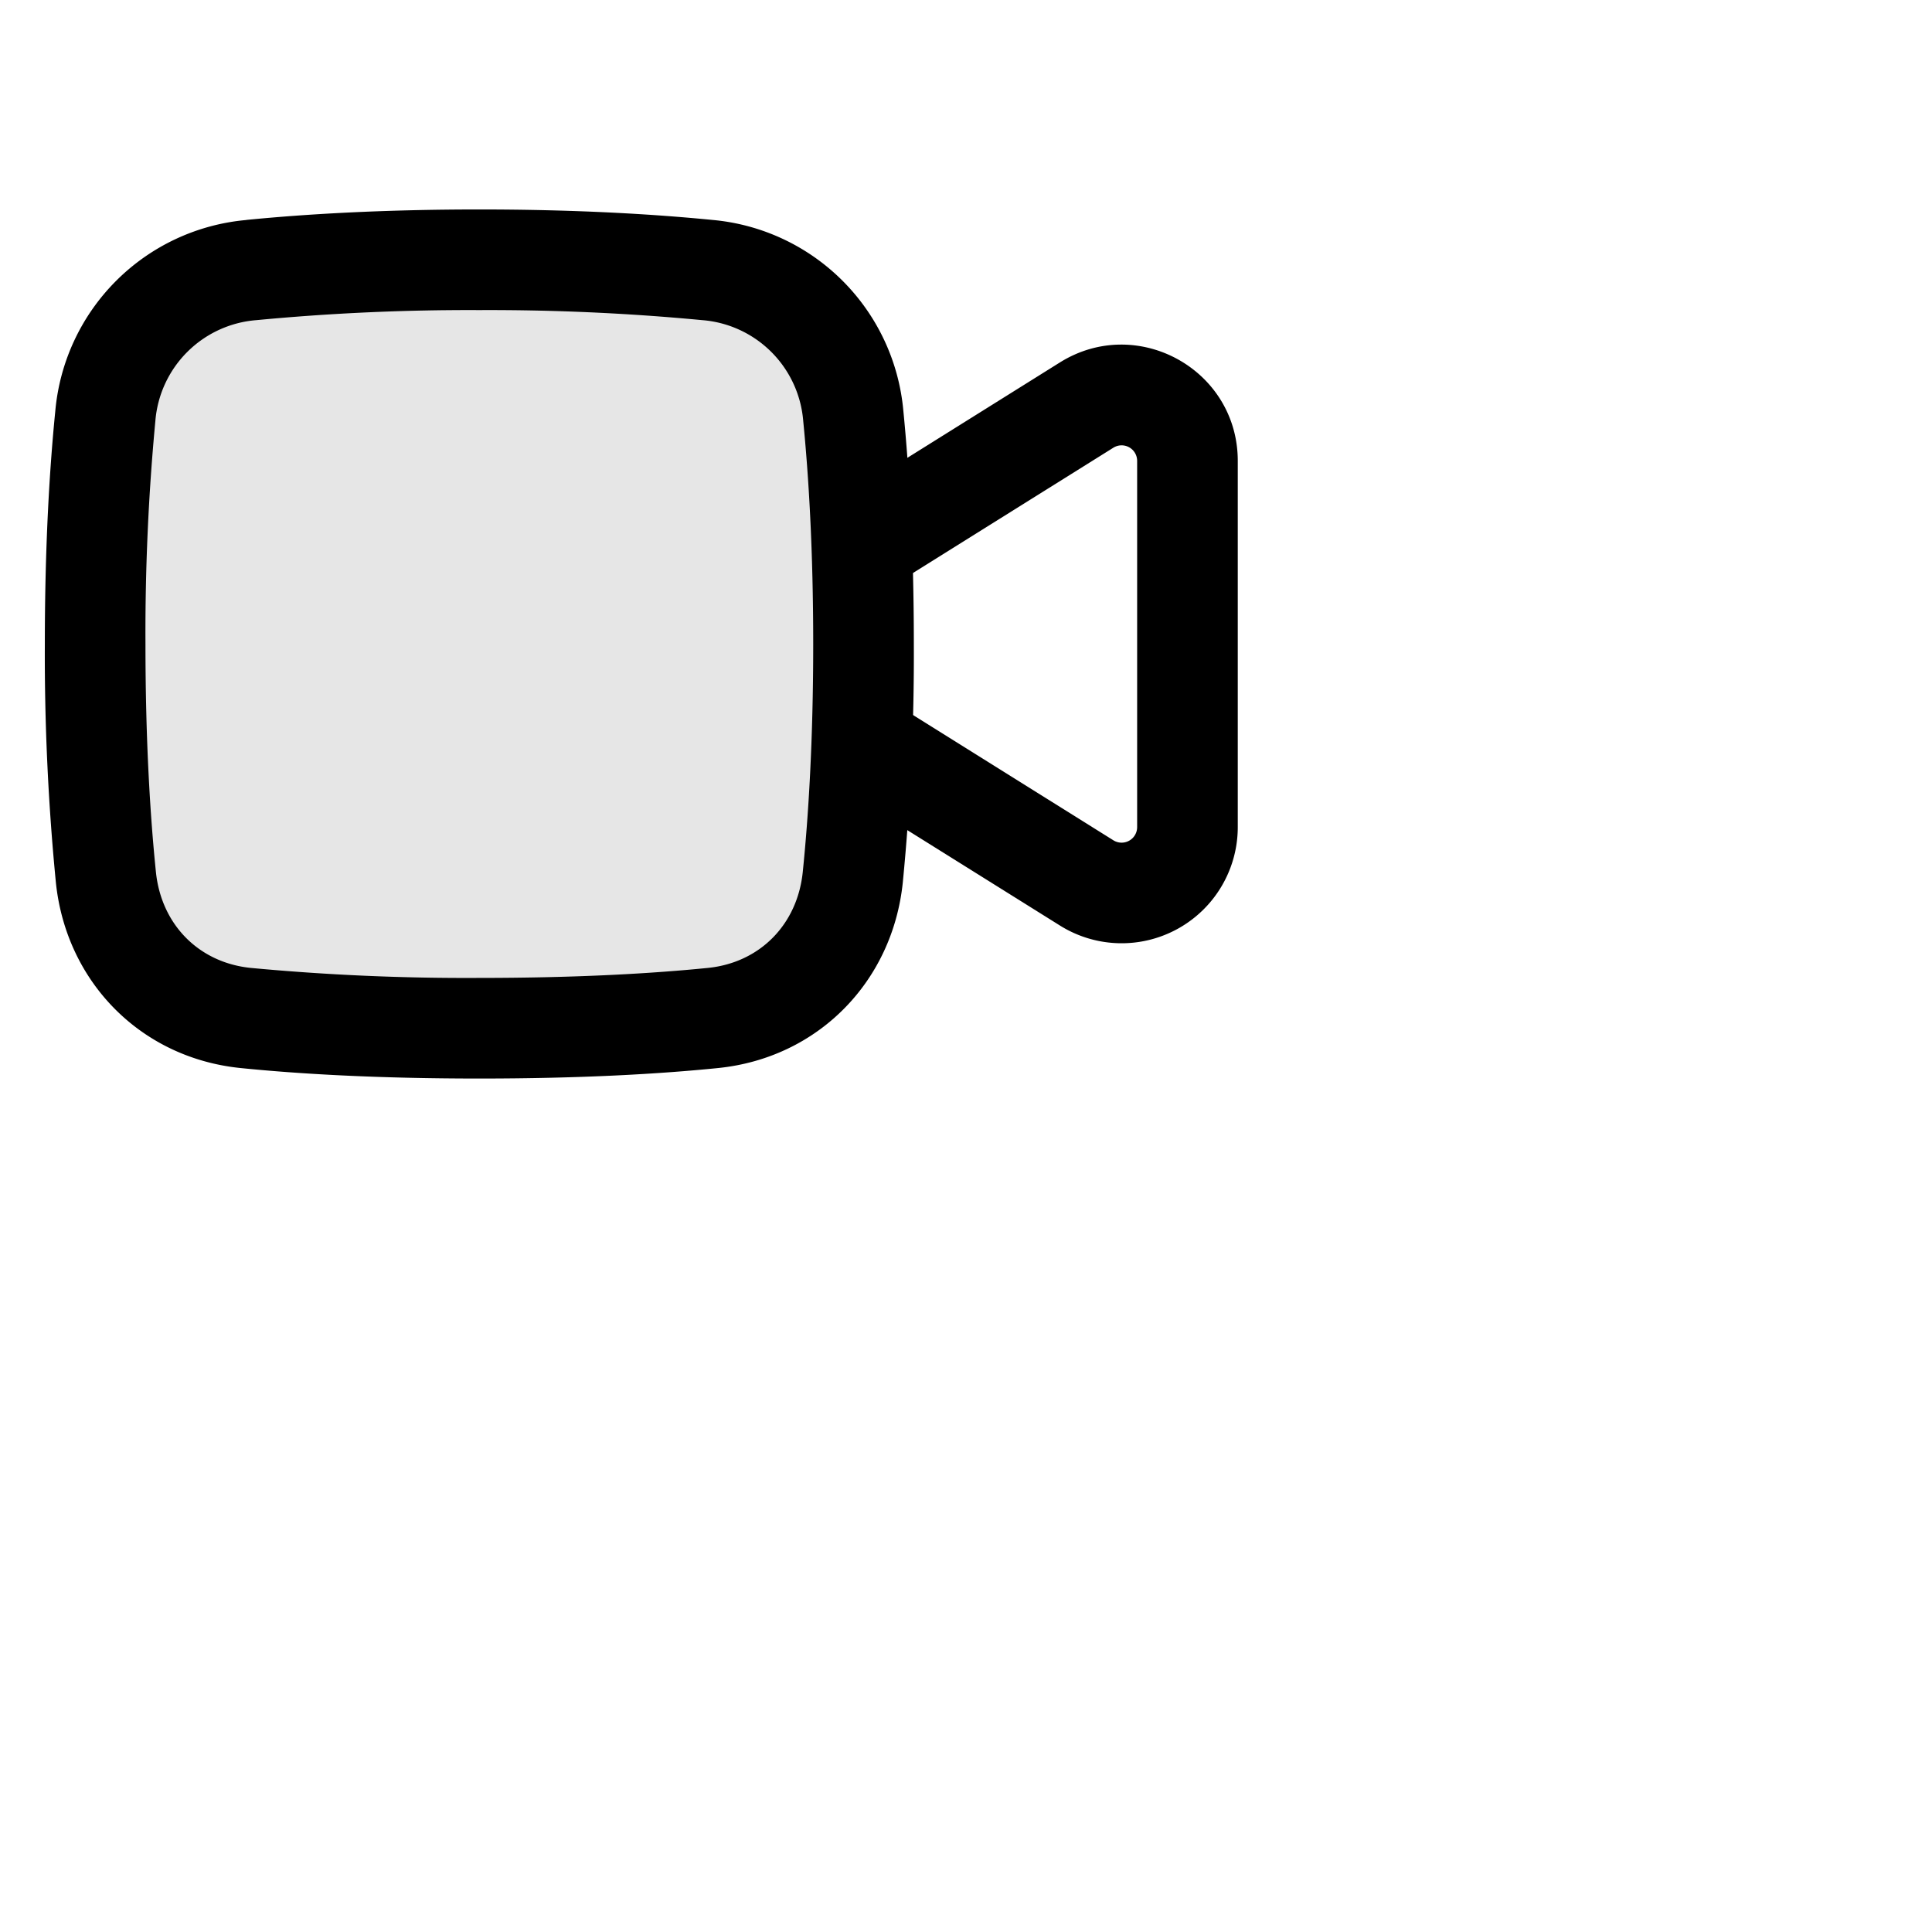 <svg xmlns="http://www.w3.org/2000/svg" viewBox="0 0 24 24" fill="currentColor">
  <path _ngcontent-ng-c1909134112="" fill-rule="evenodd" clip-rule="evenodd" style="color: inherit" d="M13.83 10.438a.193.193 0 0 0 .296-.164V5.726a.193.193 0 0 0-.296-.164l-2.498 1.562a.625.625 0 1 1-.663-1.06l2.498-1.562c.962-.6 2.209.09 2.209 1.224v4.548a1.443 1.443 0 0 1-2.208 1.224l-2.499-1.562a.625.625 0 0 1 .663-1.06l2.498 1.562Z" />
  <path _ngcontent-ng-c1909134112="" opacity=".1" style="color: inherit" d="M10.727 8a28.98 28.98 0 0 0-.127-2.833 1.99 1.99 0 0 0-1.813-1.812c-.7-.07-1.64-.128-2.833-.128a28.59 28.59 0 0 0-2.832.128 1.99 1.99 0 0 0-1.813 1.812c-.07.7-.127 1.64-.127 2.833 0 1.23.061 2.191.134 2.898.097.943.794 1.654 1.738 1.748.69.07 1.642.127 2.9.127 1.259 0 2.21-.057 2.9-.127.945-.094 1.642-.805 1.739-1.748.073-.707.134-1.668.134-2.898Z" />
  <path _ngcontent-ng-c1909134112="" fill-rule="evenodd" clip-rule="evenodd" style="color: inherit" d="M5.954 3.852a27.93 27.93 0 0 0-2.77.125A1.366 1.366 0 0 0 1.93 5.229 28.092 28.092 0 0 0 1.807 8c0 1.21.06 2.15.13 2.834.068.655.537 1.126 1.18 1.19a28.67 28.67 0 0 0 2.837.124c1.24 0 2.17-.057 2.838-.124.643-.064 1.112-.535 1.18-1.19.07-.685.13-1.625.13-2.834 0-1.173-.057-2.092-.124-2.77a1.366 1.366 0 0 0-1.253-1.253 28.092 28.092 0 0 0-2.77-.125ZM3.06 2.732c.72-.071 1.681-.13 2.894-.13 1.214 0 2.174.059 2.895.13a2.615 2.615 0 0 1 2.373 2.373c.071.721.13 1.682.13 2.895a29.08 29.08 0 0 1-.137 2.961c-.127 1.233-1.053 2.182-2.298 2.307-.713.072-1.686.13-2.963.13-1.277 0-2.249-.058-2.962-.13-1.246-.125-2.171-1.074-2.298-2.307A29.093 29.093 0 0 1 .557 8c0-1.213.058-2.174.13-2.895A2.615 2.615 0 0 1 3.06 2.733Z" />
</svg>